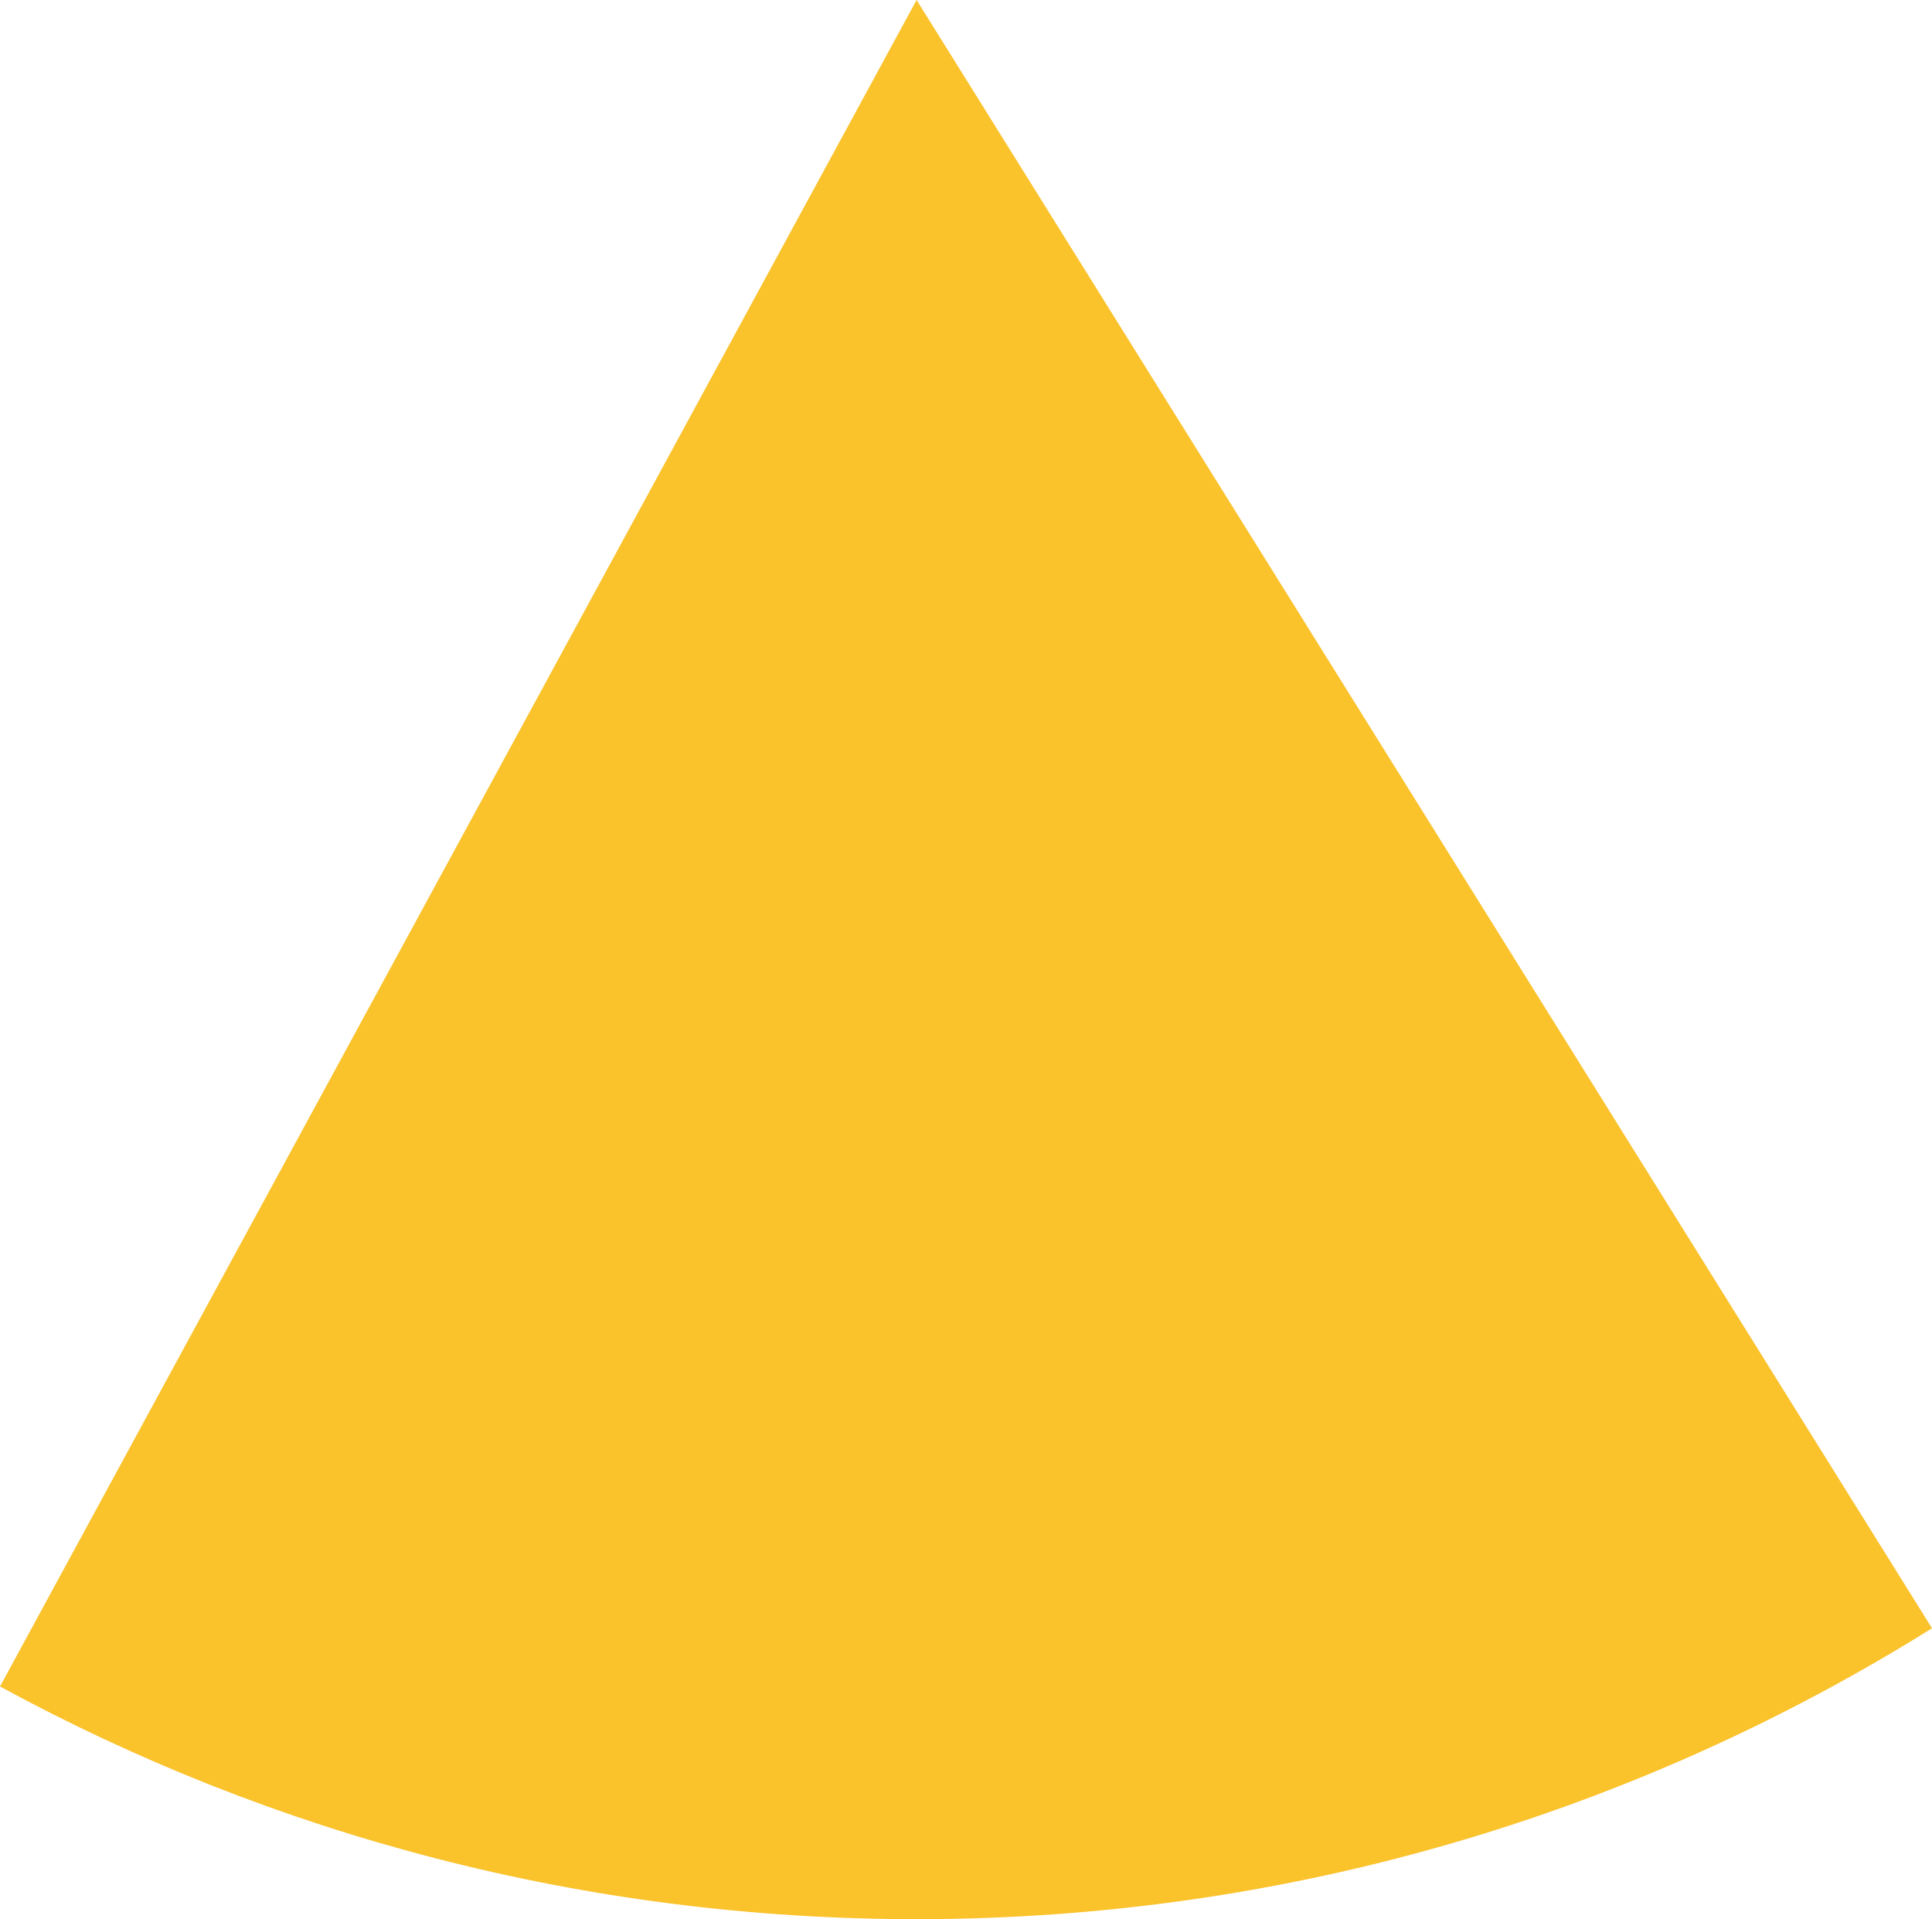 <svg xmlns="http://www.w3.org/2000/svg" class="inline" viewBox="0 0 70 69.53" preserveAspectRatio="xMidYMid meet" role="img">
  <title>Book 6, Prop 32 -- Top yellow angle</title>
  <path class="fill-yellow" d="M0,61.1c9.87,5.37,21.18,8.43,33.21,8.43c13.51,0,26.12-3.87,36.79-10.54L33.21,0L0,61.1z" style="fill:#fac22b;fill-opacity:1;stroke-opacity:0;"/>
</svg>
